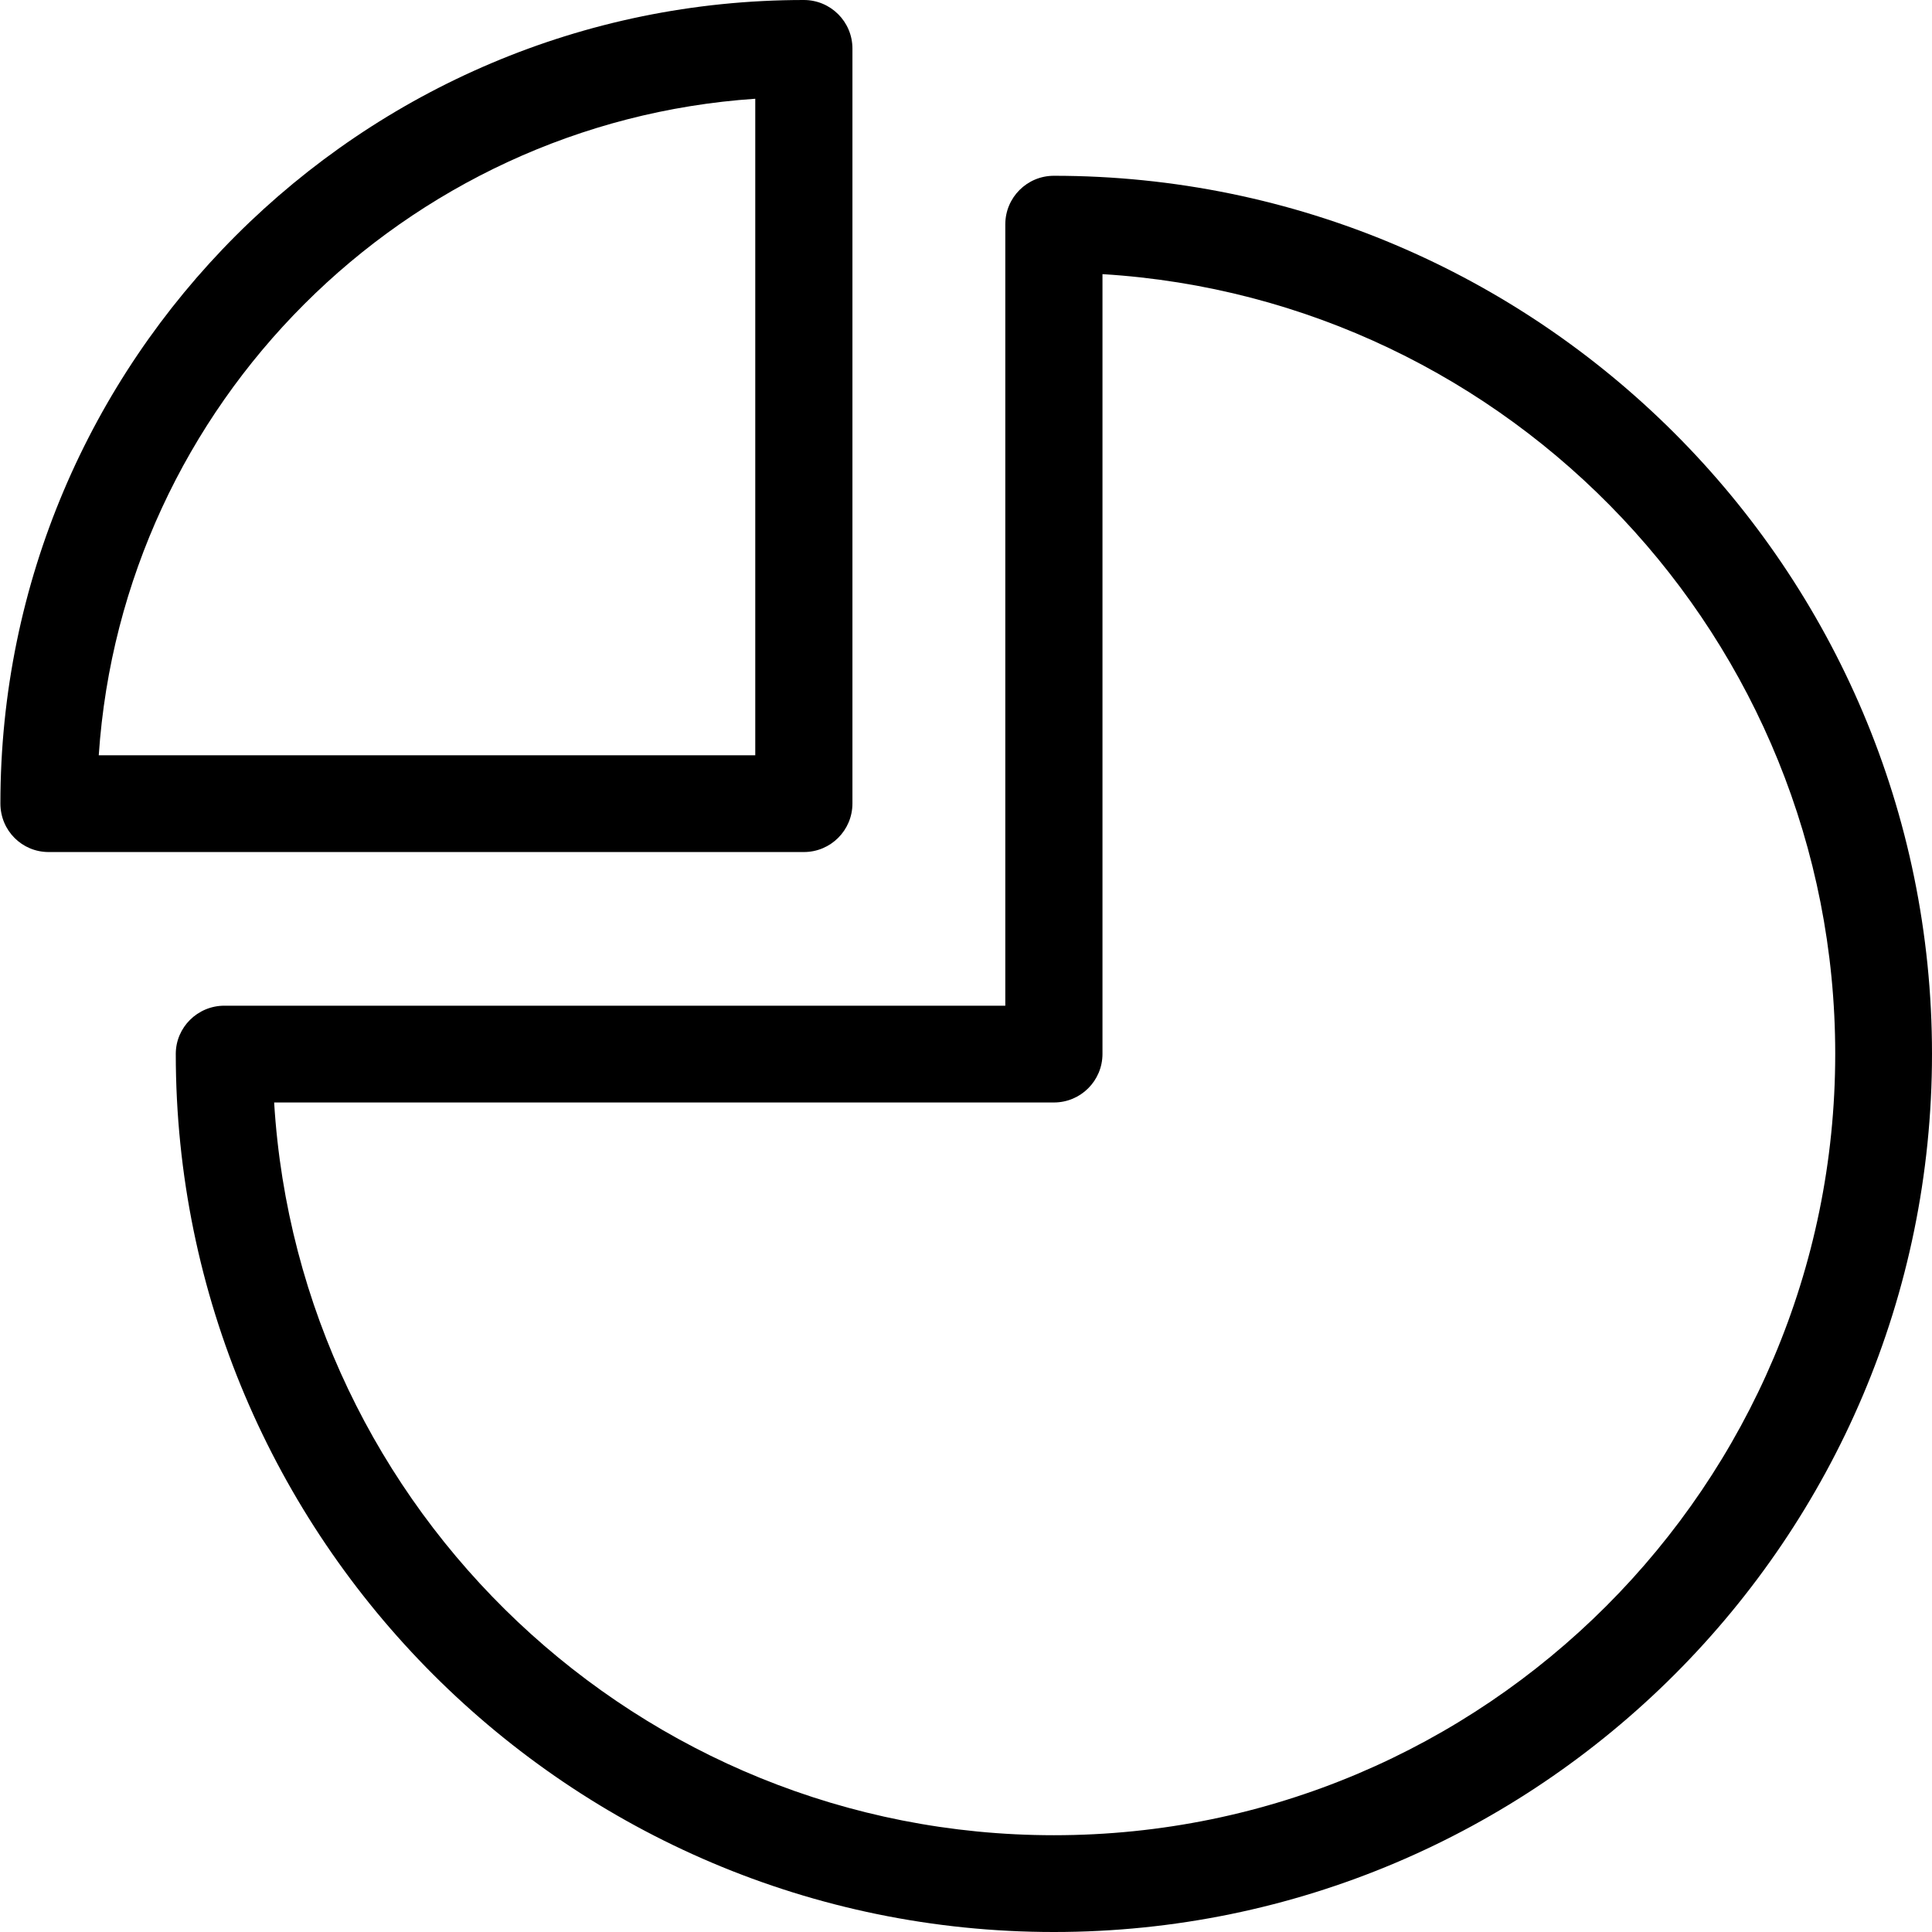 <svg xmlns="http://www.w3.org/2000/svg" viewBox="0 0 489.1 489.1"><path d="M12.3 215.7h191.2c6.8 0 12.3-5.5 12.3-12.3V12.3c0-6.8-5.5-12.3-12.3-12.3C91.3 0 0.1 91.2 0.1 203.4 0.1 210.3 5.6 215.7 12.3 215.7zM191.2 25v166.2H25C31 102.3 102.3 31 191.2 25z"/><path d="M44.5 266.8c0 122.6 99.7 222.3 222.3 222.3s222.3-99.7 222.3-222.3 -99.7-222.3-222.3-222.3c-6.8 0-12.3 5.5-12.3 12.3v197.8H56.8C50 254.6 44.5 260.1 44.5 266.8zM266.8 279.1c6.8 0 12.3-5.5 12.3-12.3V69.4c103.4 6.3 185.5 92.5 185.5 197.4 0 109.1-88.7 197.8-197.8 197.8 -105 0-191.1-82.2-197.4-185.5H266.8z"/></svg>
